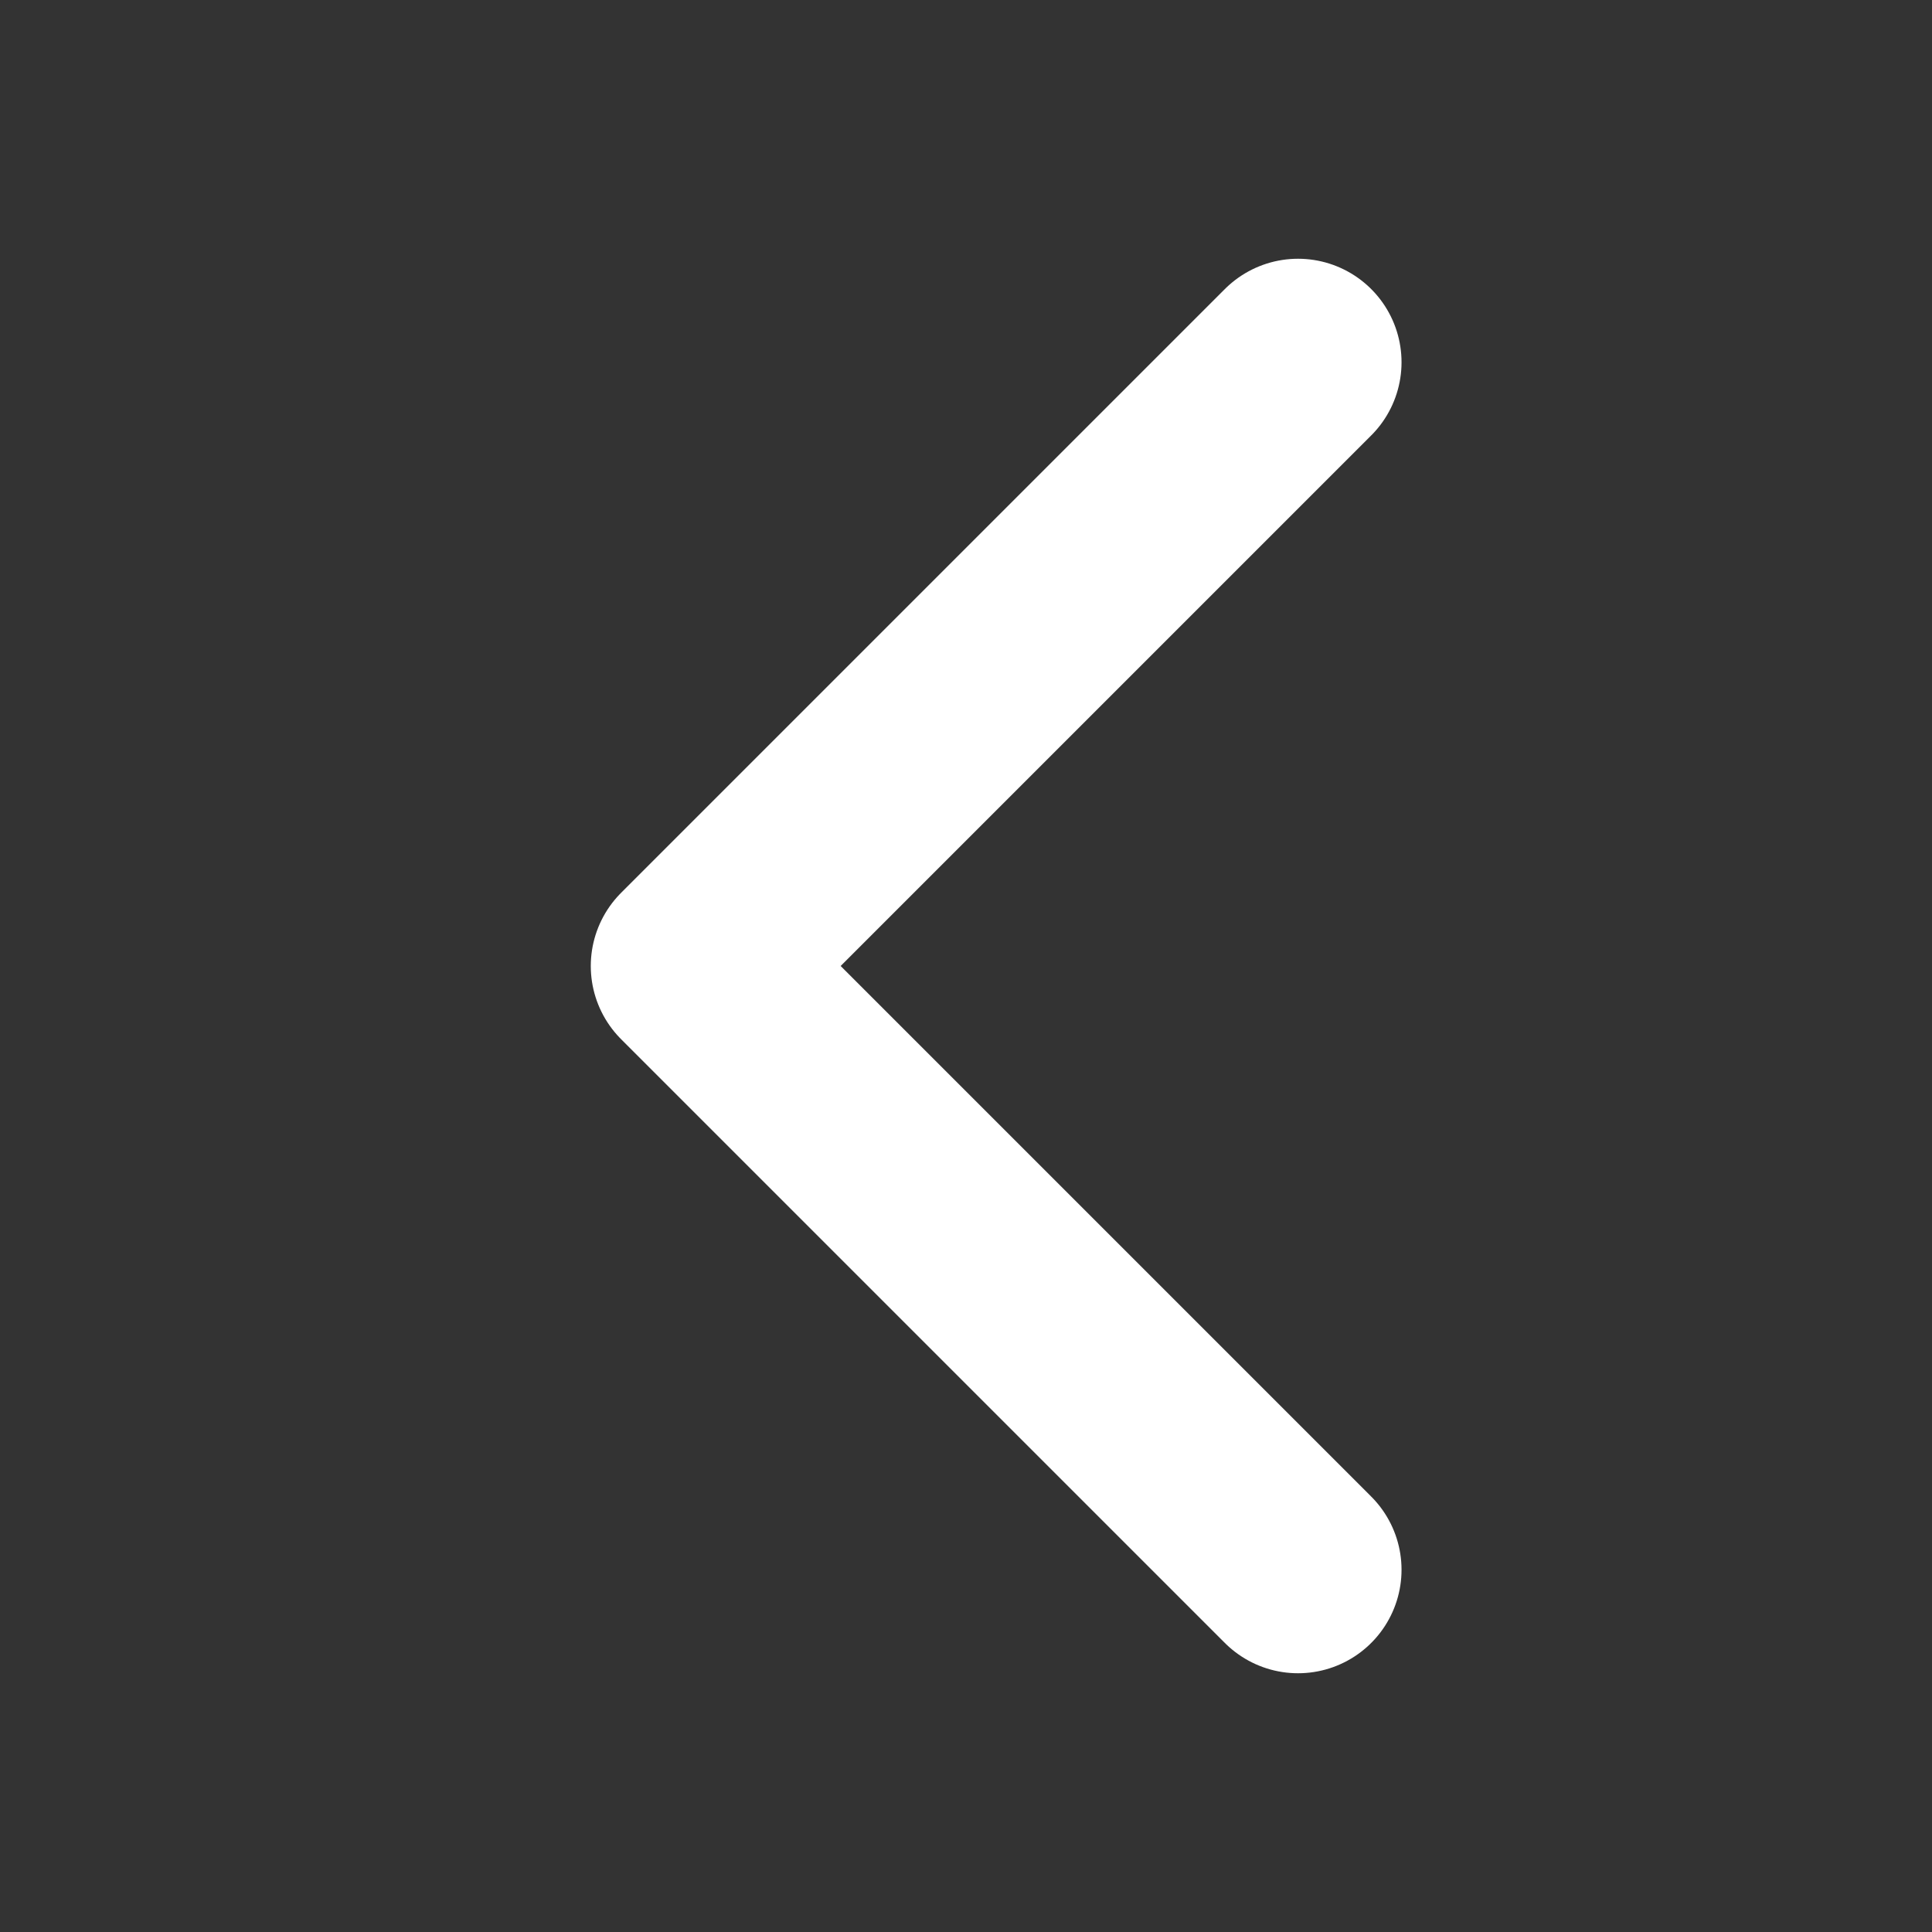 <svg width="14" height="14" viewBox="0 0 14 14" fill="none" xmlns="http://www.w3.org/2000/svg">
<rect x="0" y="0" width="14" height="14" fill="#333333" stroke="none"/>
<path d="M9.406 2.625L5.031 7L9.406 11.375" stroke="white" stroke-width="1.5" stroke-linecap="round" stroke-linejoin="round"/>
</svg>

